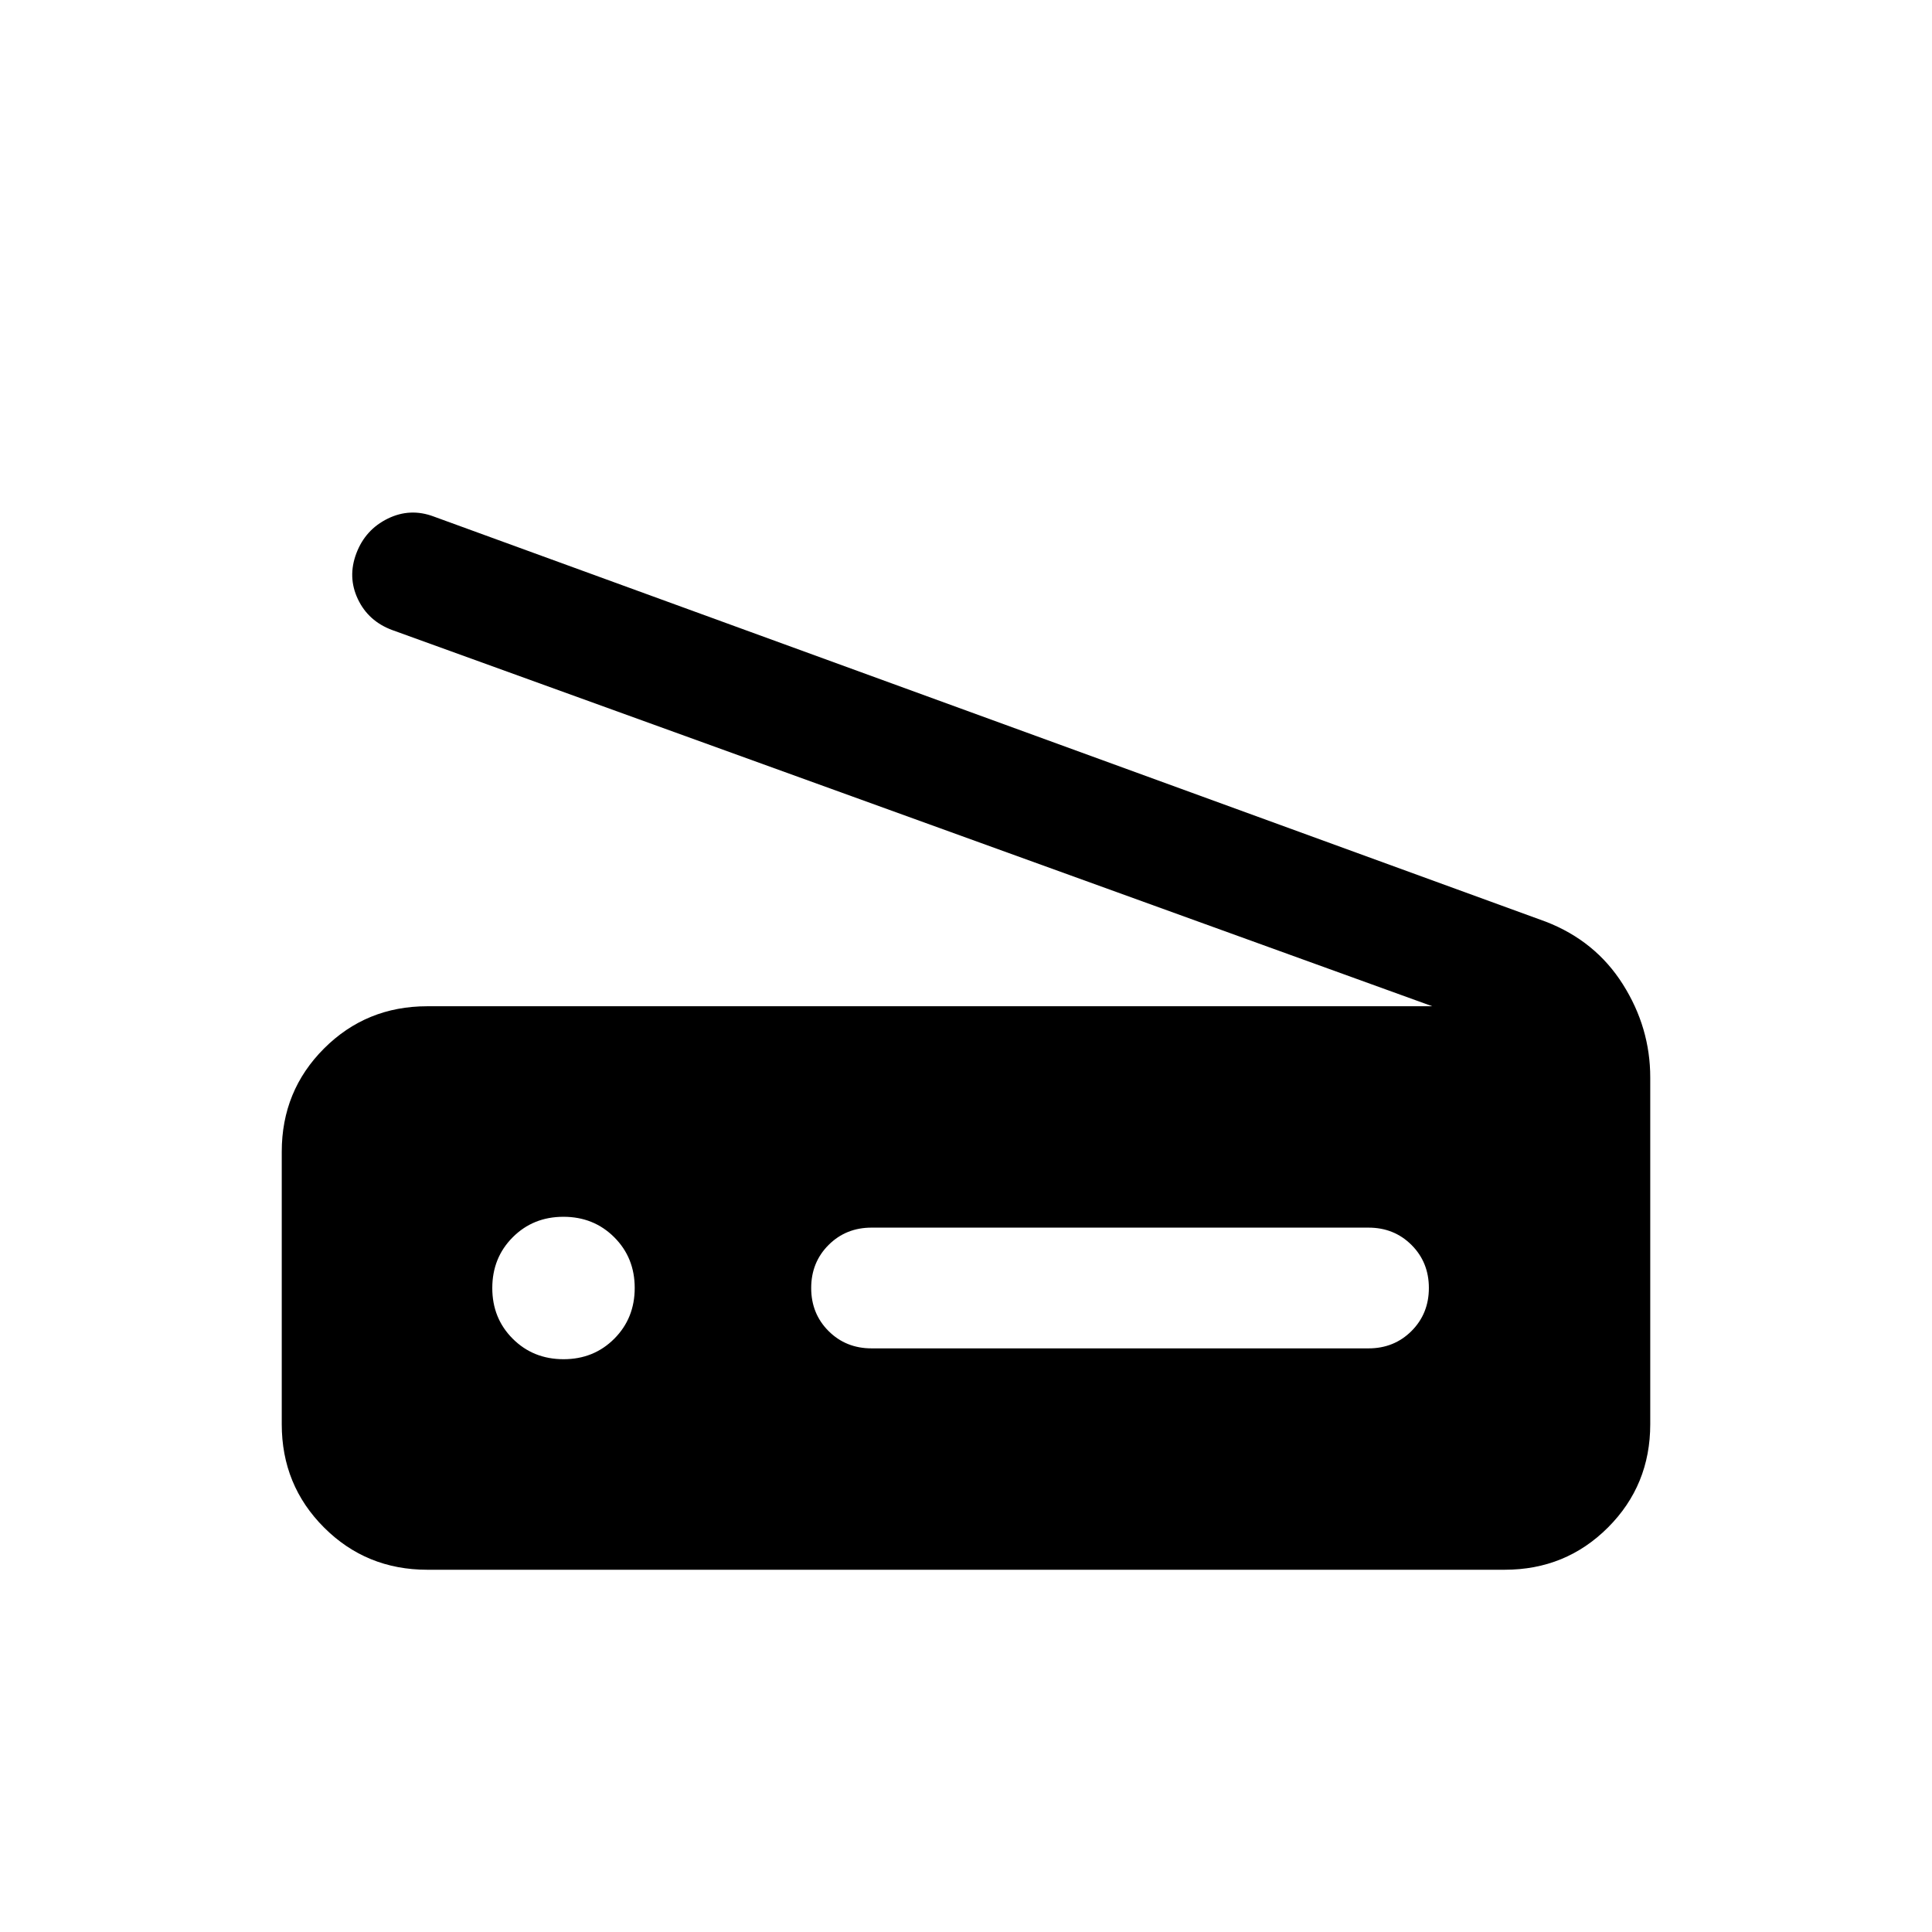 <svg xmlns="http://www.w3.org/2000/svg" height="24" viewBox="0 -960 960 960" width="24"><path d="M711.693-459.999 194.924-646.921q-11.897-4.398-17.102-15.391t-.743-22.762q4.461-11.769 15.615-17.231 11.153-5.461 22.922-1l552.536 201.307q24.616 9.539 38.231 31.077 13.616 21.539 13.616 46.308v172.304q0 30.308-21 51.308t-51.308 21H212.309q-30.308 0-51.308-21t-21-51.308v-135.382q0-30.308 21-51.308t51.308-21h499.384ZM433.076-290.001H680q12.75 0 21.375-8.628 8.624-8.629 8.624-21.384 0-12.756-8.624-21.371-8.625-8.615-21.375-8.615H433.076q-12.749 0-21.374 8.628-8.625 8.629-8.625 21.384 0 12.756 8.625 21.371 8.625 8.615 21.374 8.615Zm-153.049 5.385q15.05 0 25.204-10.18 10.153-10.181 10.153-25.231 0-15.05-10.18-25.204-10.181-10.153-25.231-10.153-15.05 0-25.204 10.18-10.153 10.181-10.153 25.231 0 15.05 10.18 25.204 10.181 10.153 25.231 10.153Z"/></svg>